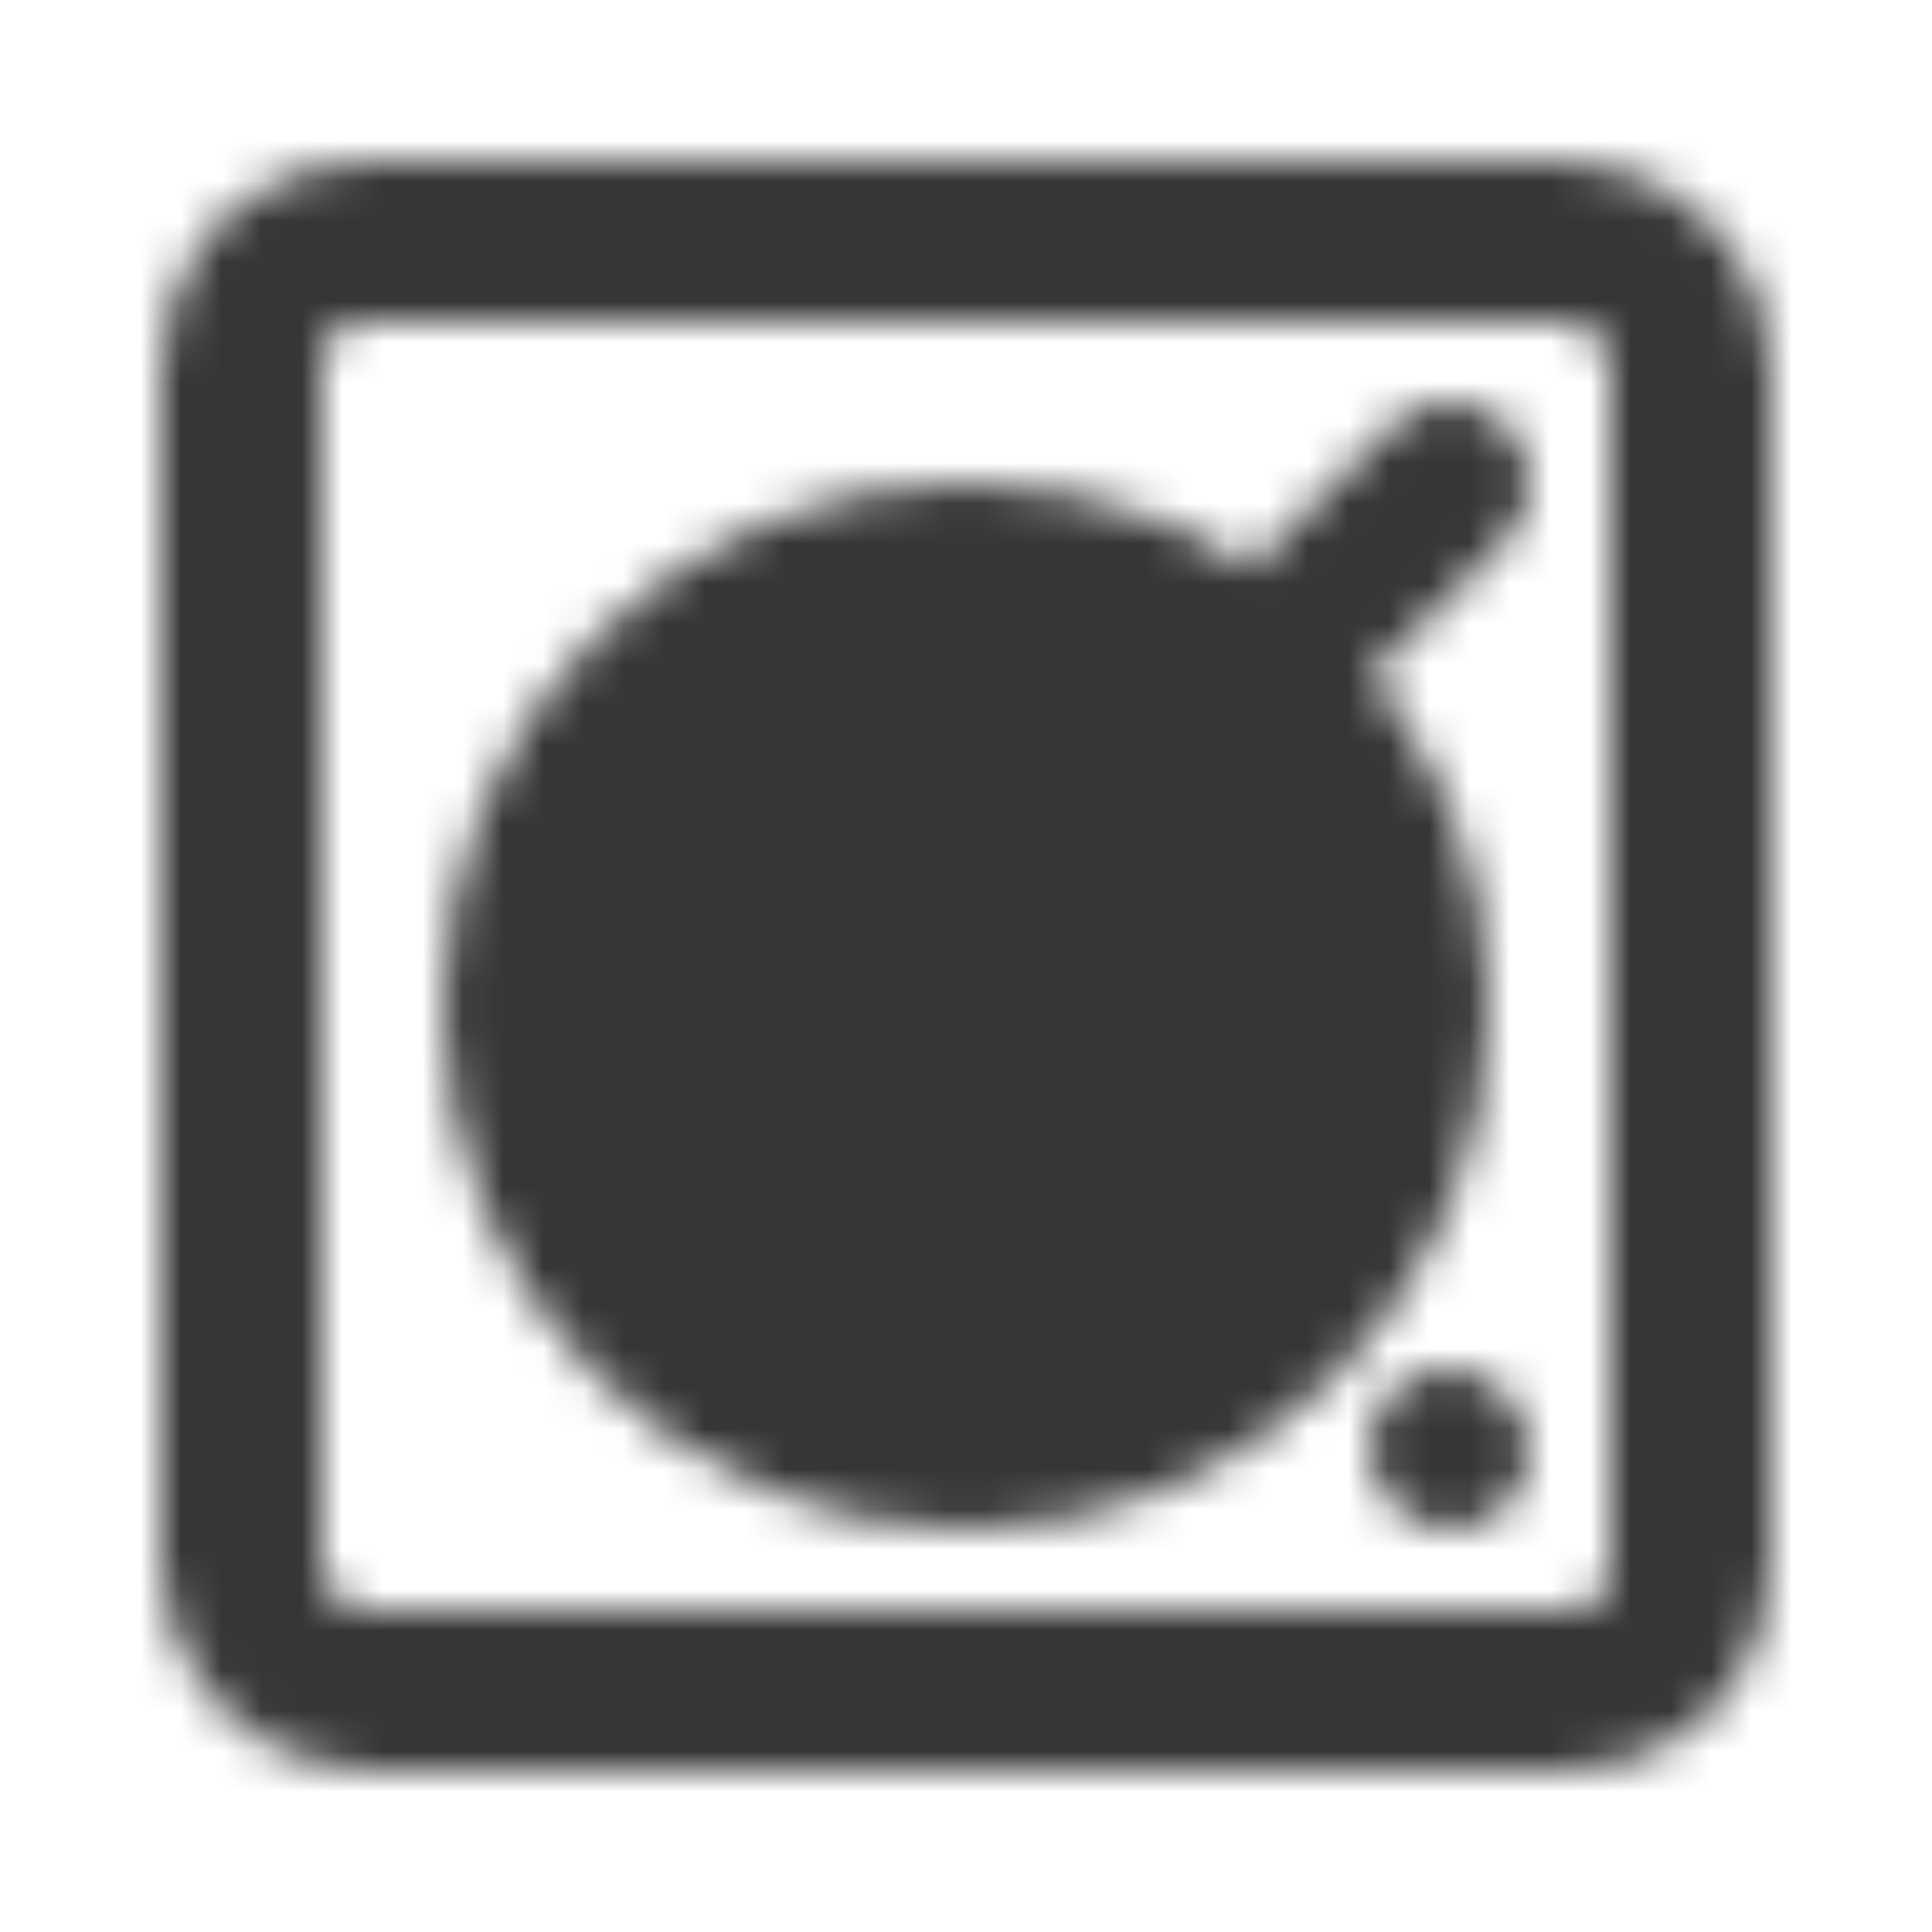 <svg xmlns="http://www.w3.org/2000/svg" width="128" height="128" viewBox="0 0 48 48"><defs><mask id="IconifyId18c7a44e70fb0149e0"><g fill="none"><rect width="36" height="36" x="6" y="6" stroke="#fff" stroke-width="4" rx="3"/><circle cx="24" cy="25" r="11" fill="#fff" stroke="#fff" stroke-width="4"/><rect width="4" height="4" x="22" y="23" fill="#000" rx="2"/><rect width="4" height="4" x="34" y="34" fill="#fff" rx="2"/><path stroke="#fff" stroke-linecap="round" stroke-linejoin="round" stroke-width="4" d="m28 20l8-8"/></g></mask></defs><path fill="#363636" d="M0 0h48v48H0z" mask="url(#IconifyId18c7a44e70fb0149e0)"/></svg>